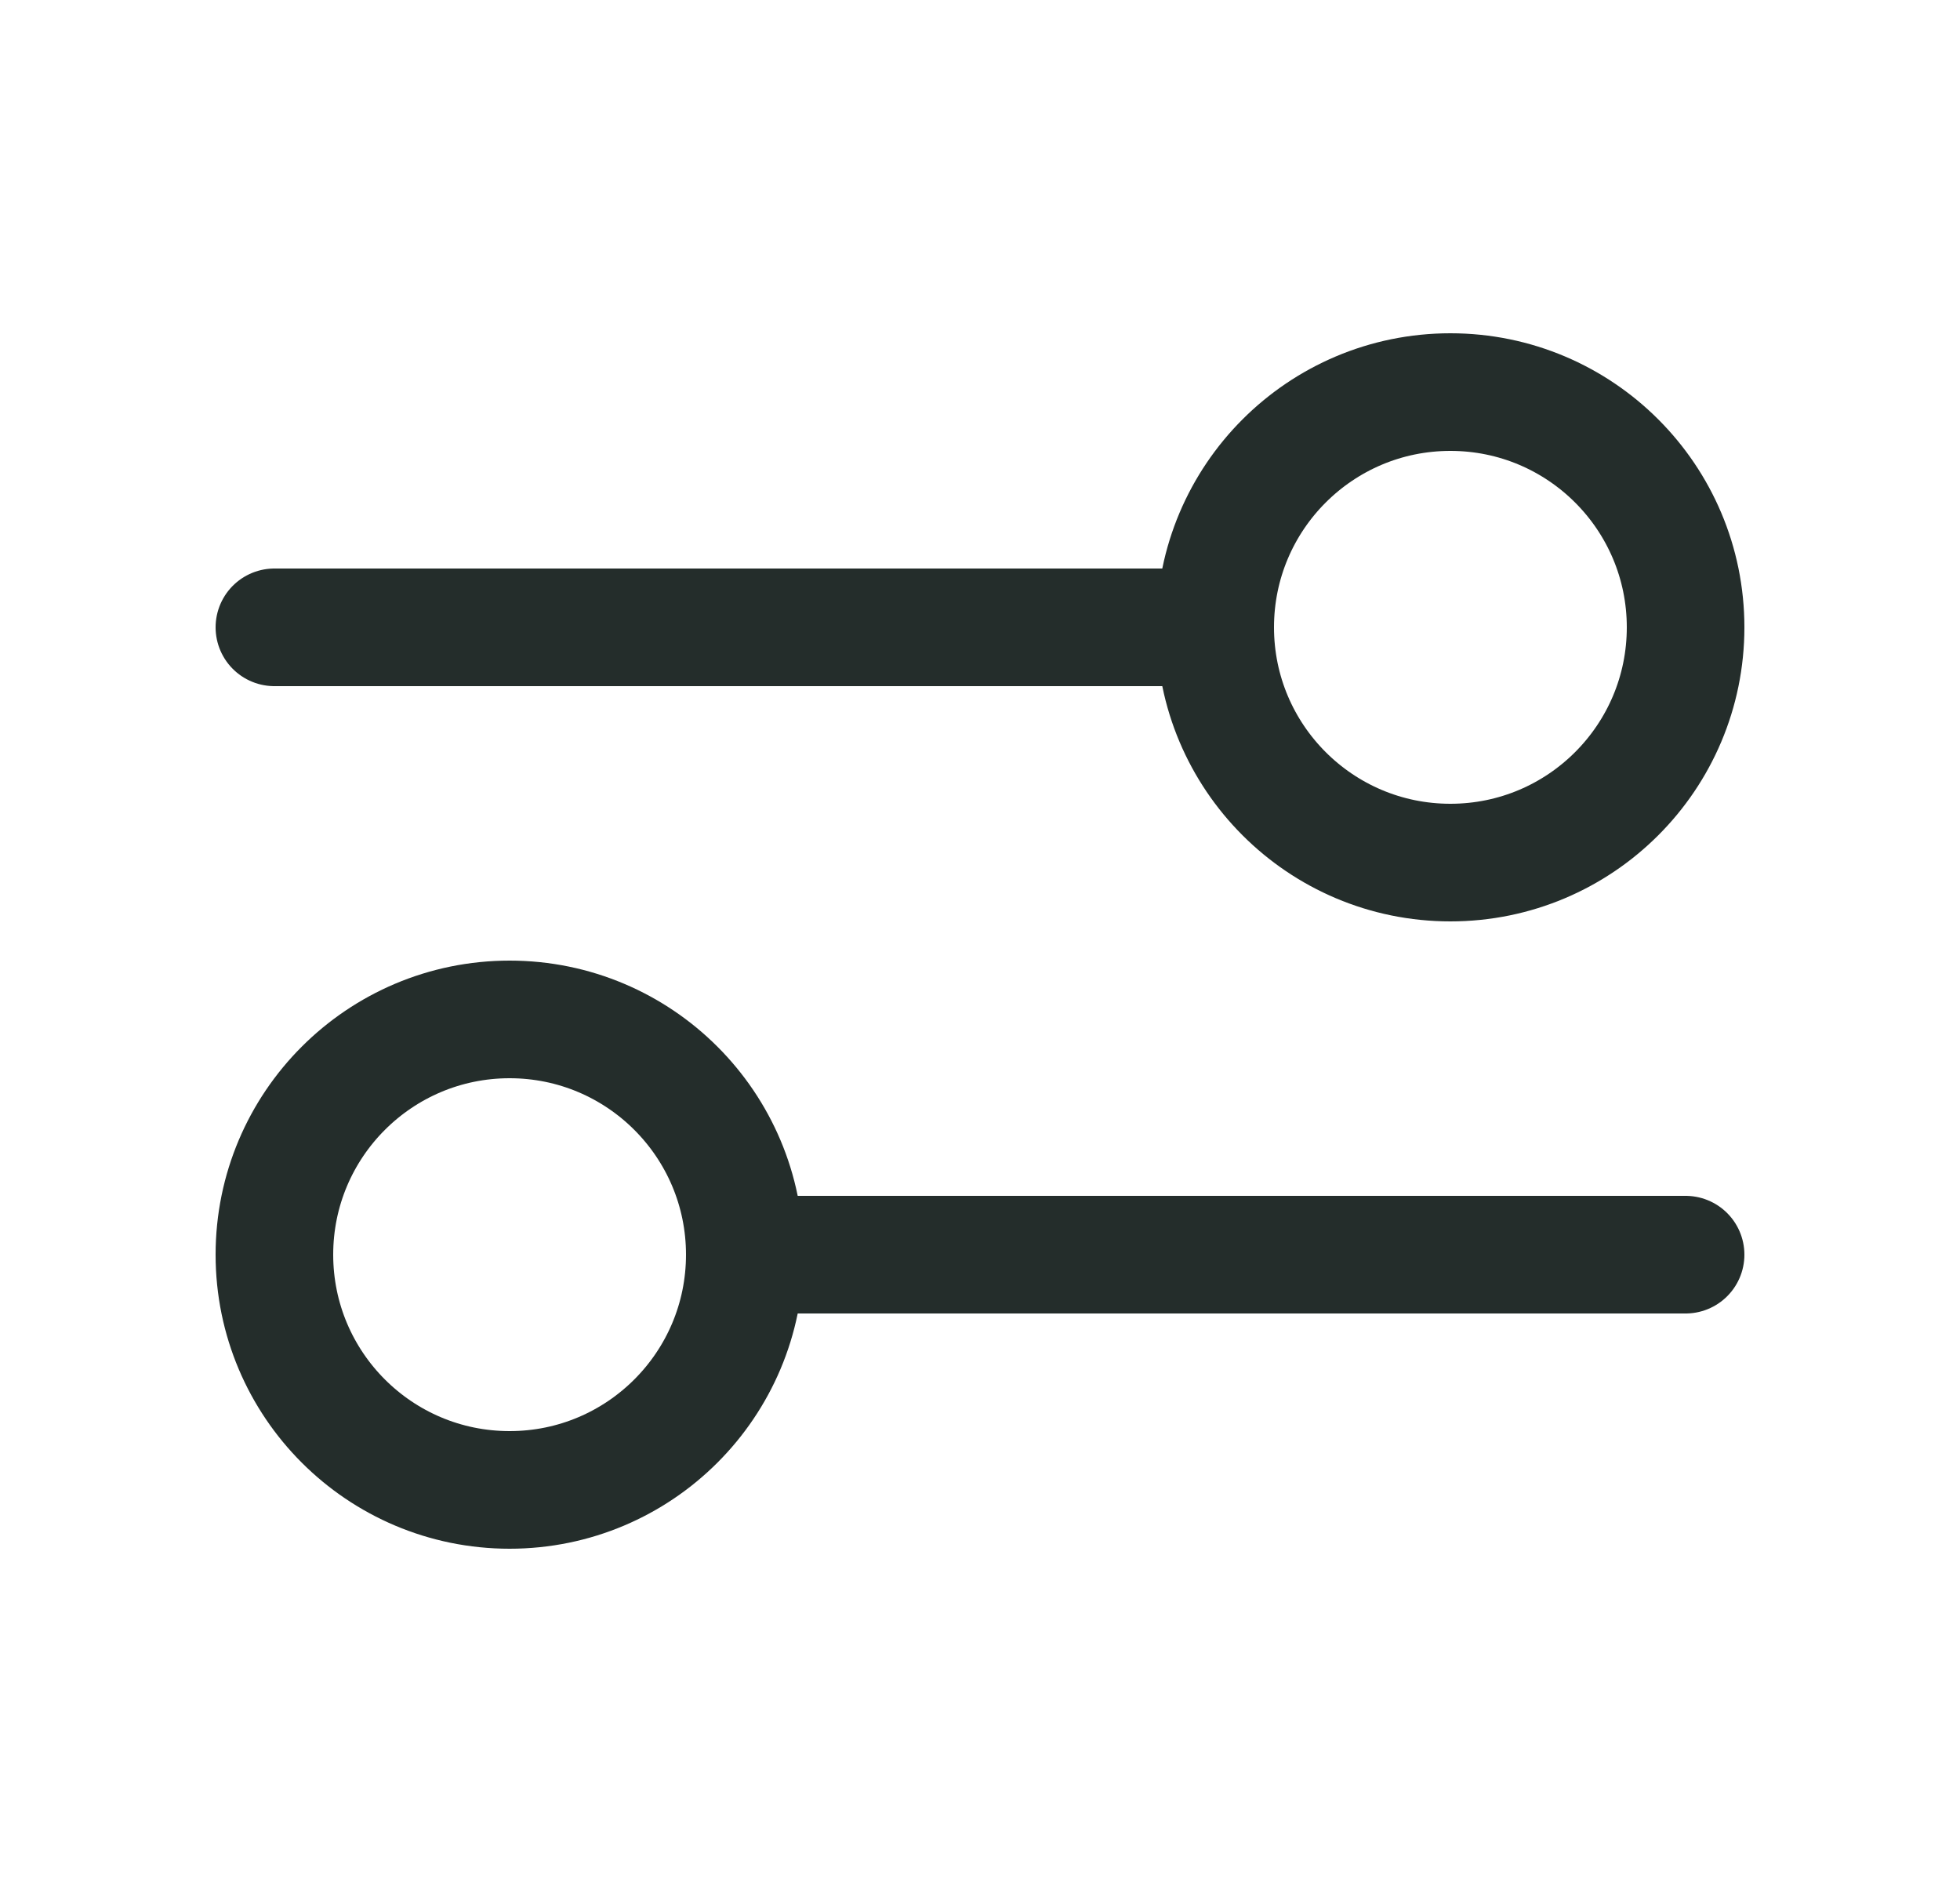 <svg width="25" height="24" viewBox="0 0 25 24" fill="none" xmlns="http://www.w3.org/2000/svg">
<g id="settings-04">
<path id="Icon" d="M3.5 8L15.5 8M15.5 8C15.5 9.657 16.843 11 18.5 11C20.157 11 21.5 9.657 21.5 8C21.5 6.343 20.157 5 18.5 5C16.843 5 15.5 6.343 15.5 8ZM9.5 16L21.5 16M9.5 16C9.5 17.657 8.157 19 6.5 19C4.843 19 3.5 17.657 3.5 16C3.5 14.343 4.843 13 6.5 13C8.157 13 9.5 14.343 9.5 16Z" stroke="#242D2B" stroke-width="1.5" stroke-linecap="round" stroke-linejoin="round"/>
</g>
</svg>

